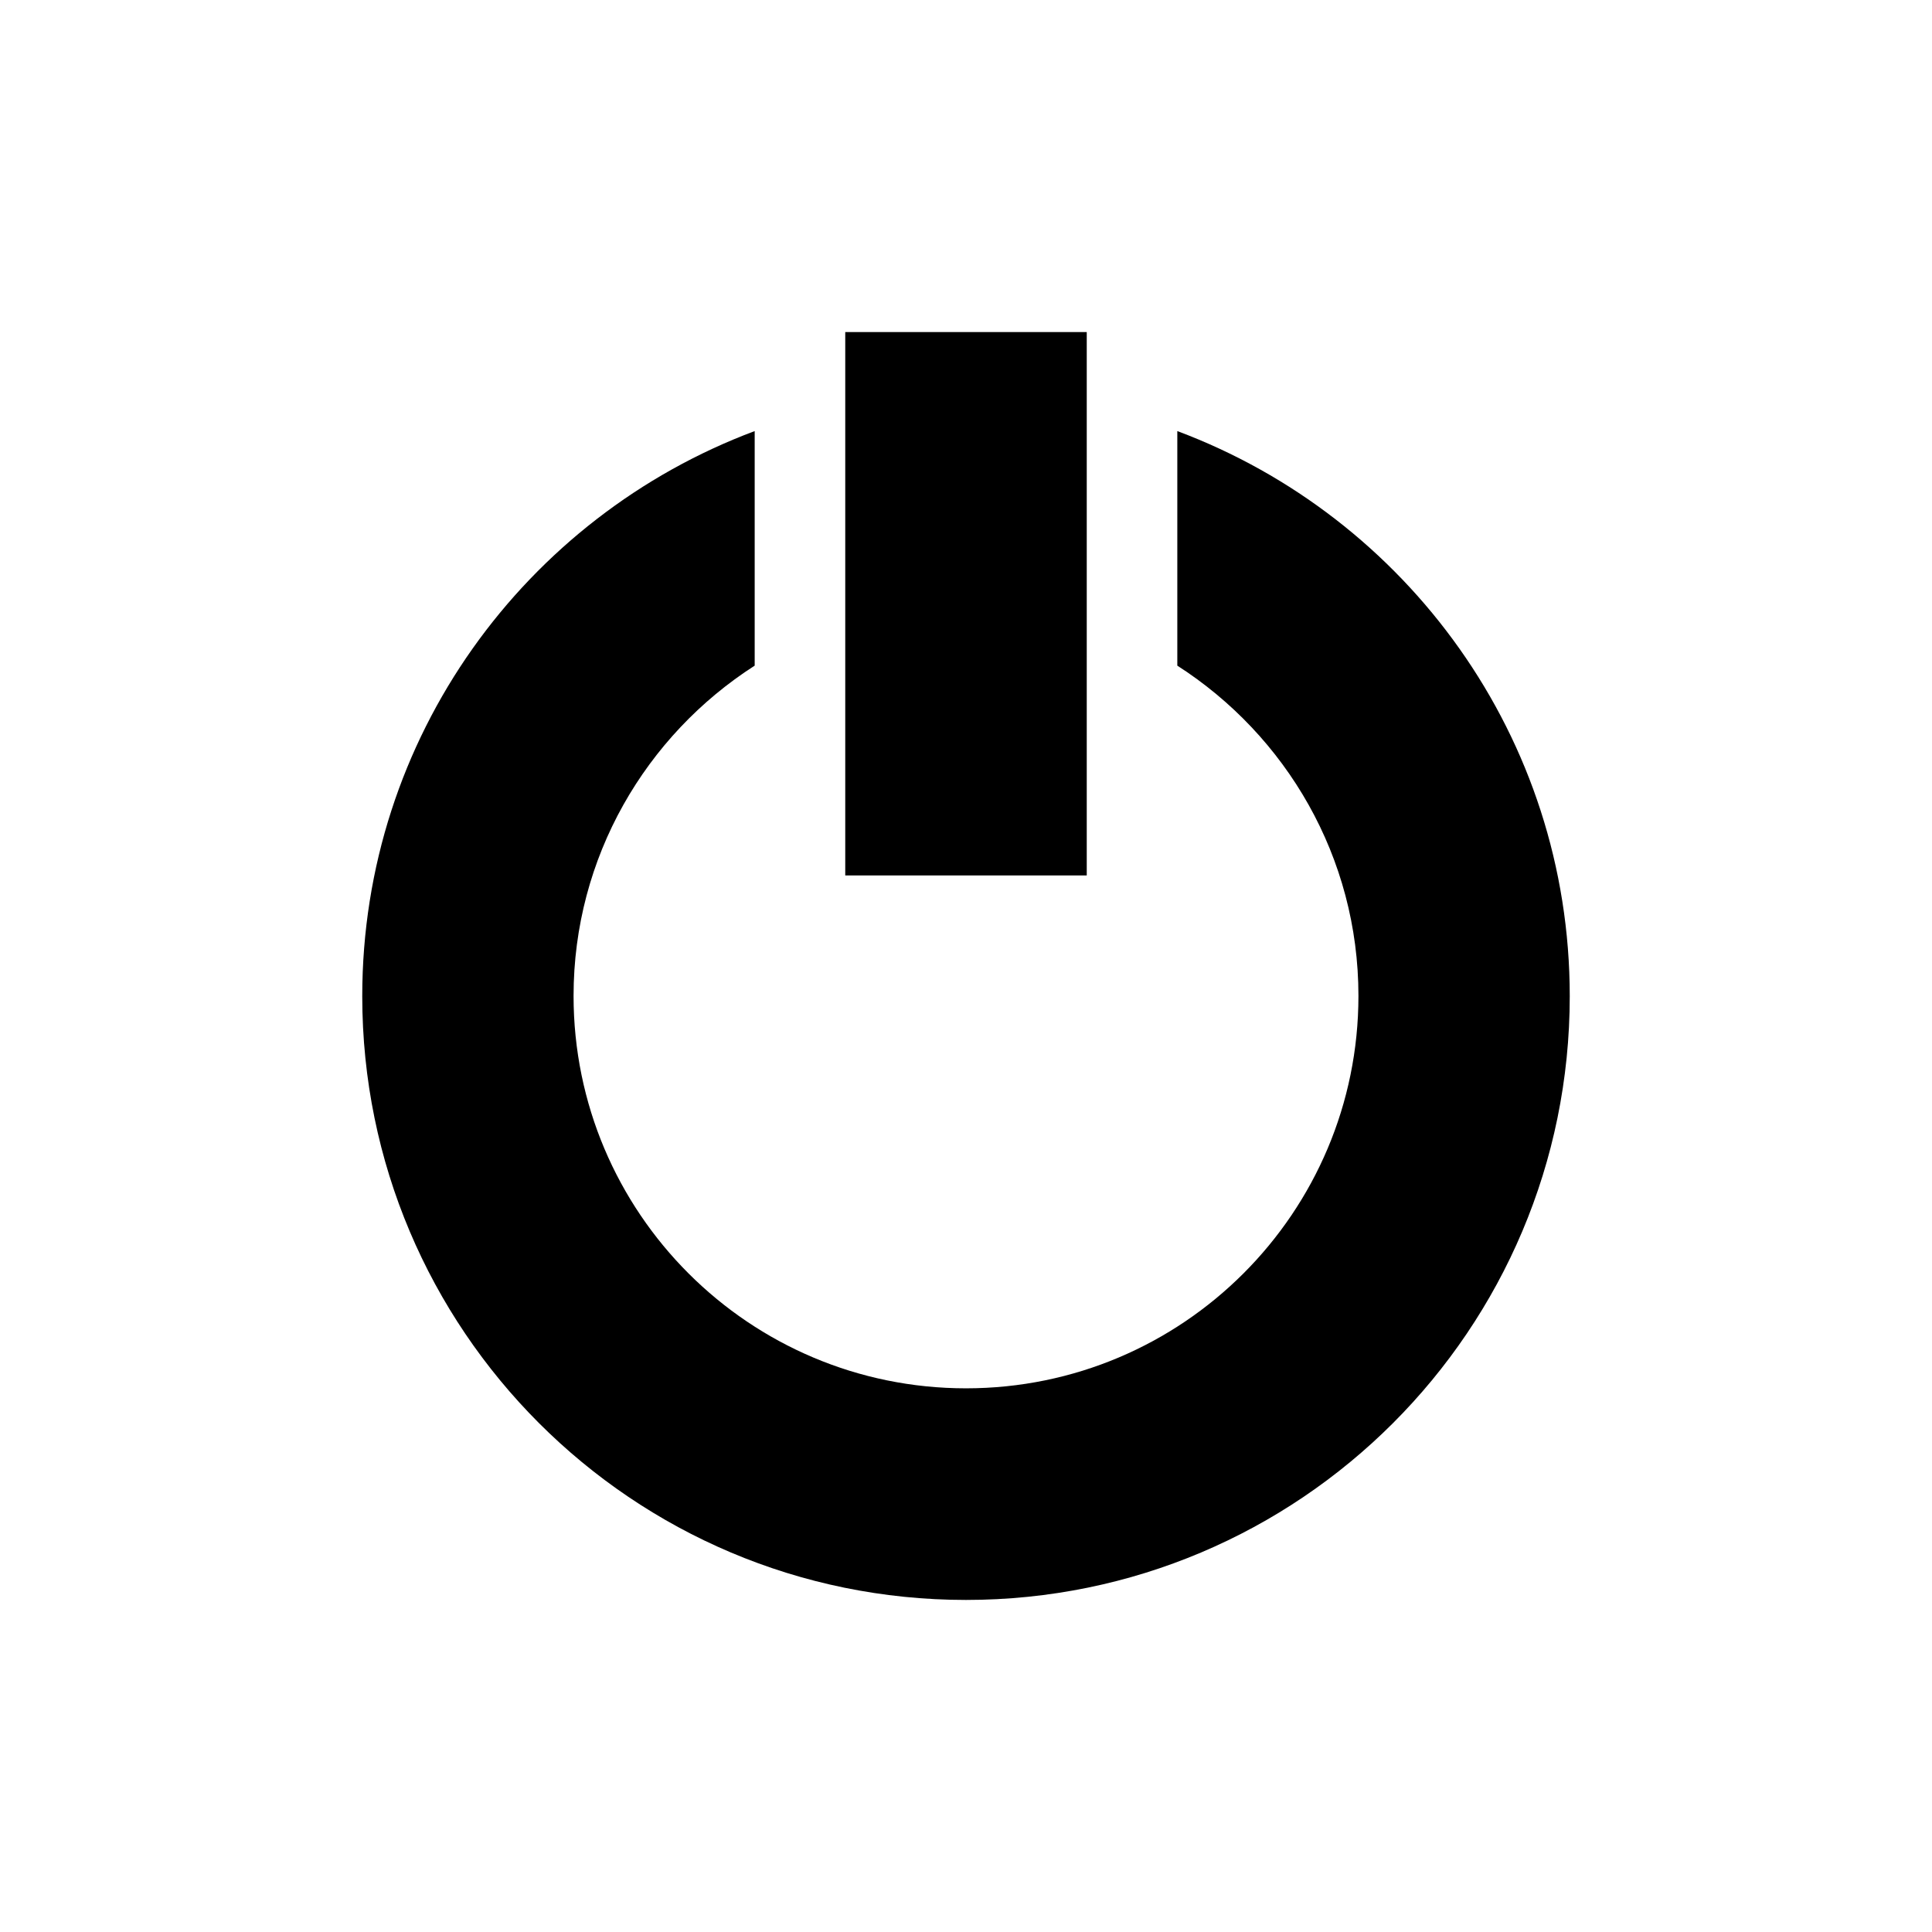 <svg xmlns:xlink="http://www.w3.org/1999/xlink" xmlns="http://www.w3.org/2000/svg" class="icon-sprite" width="64"  height="64" ><defs><symbol id="logout" viewBox="0 0 64 64">
  <title>Logout</title>
  <desc>Logout symbol</desc>
  <g fill="currentColor">
    <path d="M39,14.28v7.77c3.6,2.31,6,6.34,6,10.94c0,7.18-5.82,13-13,13s-13-5.82-13-13c0-4.6,2.4-8.63,6-10.94v-7.77C17.41,17.12,12,24.42,12,33c0,11.05,8.95,20,20,20s20-8.95,20-20C52,24.42,46.59,17.12,39,14.28z"></path>
    <rect x="28" y="11" width="8" height="18"></rect>
  </g>
 </symbol></defs><use xlink:href="#logout"></use></svg>